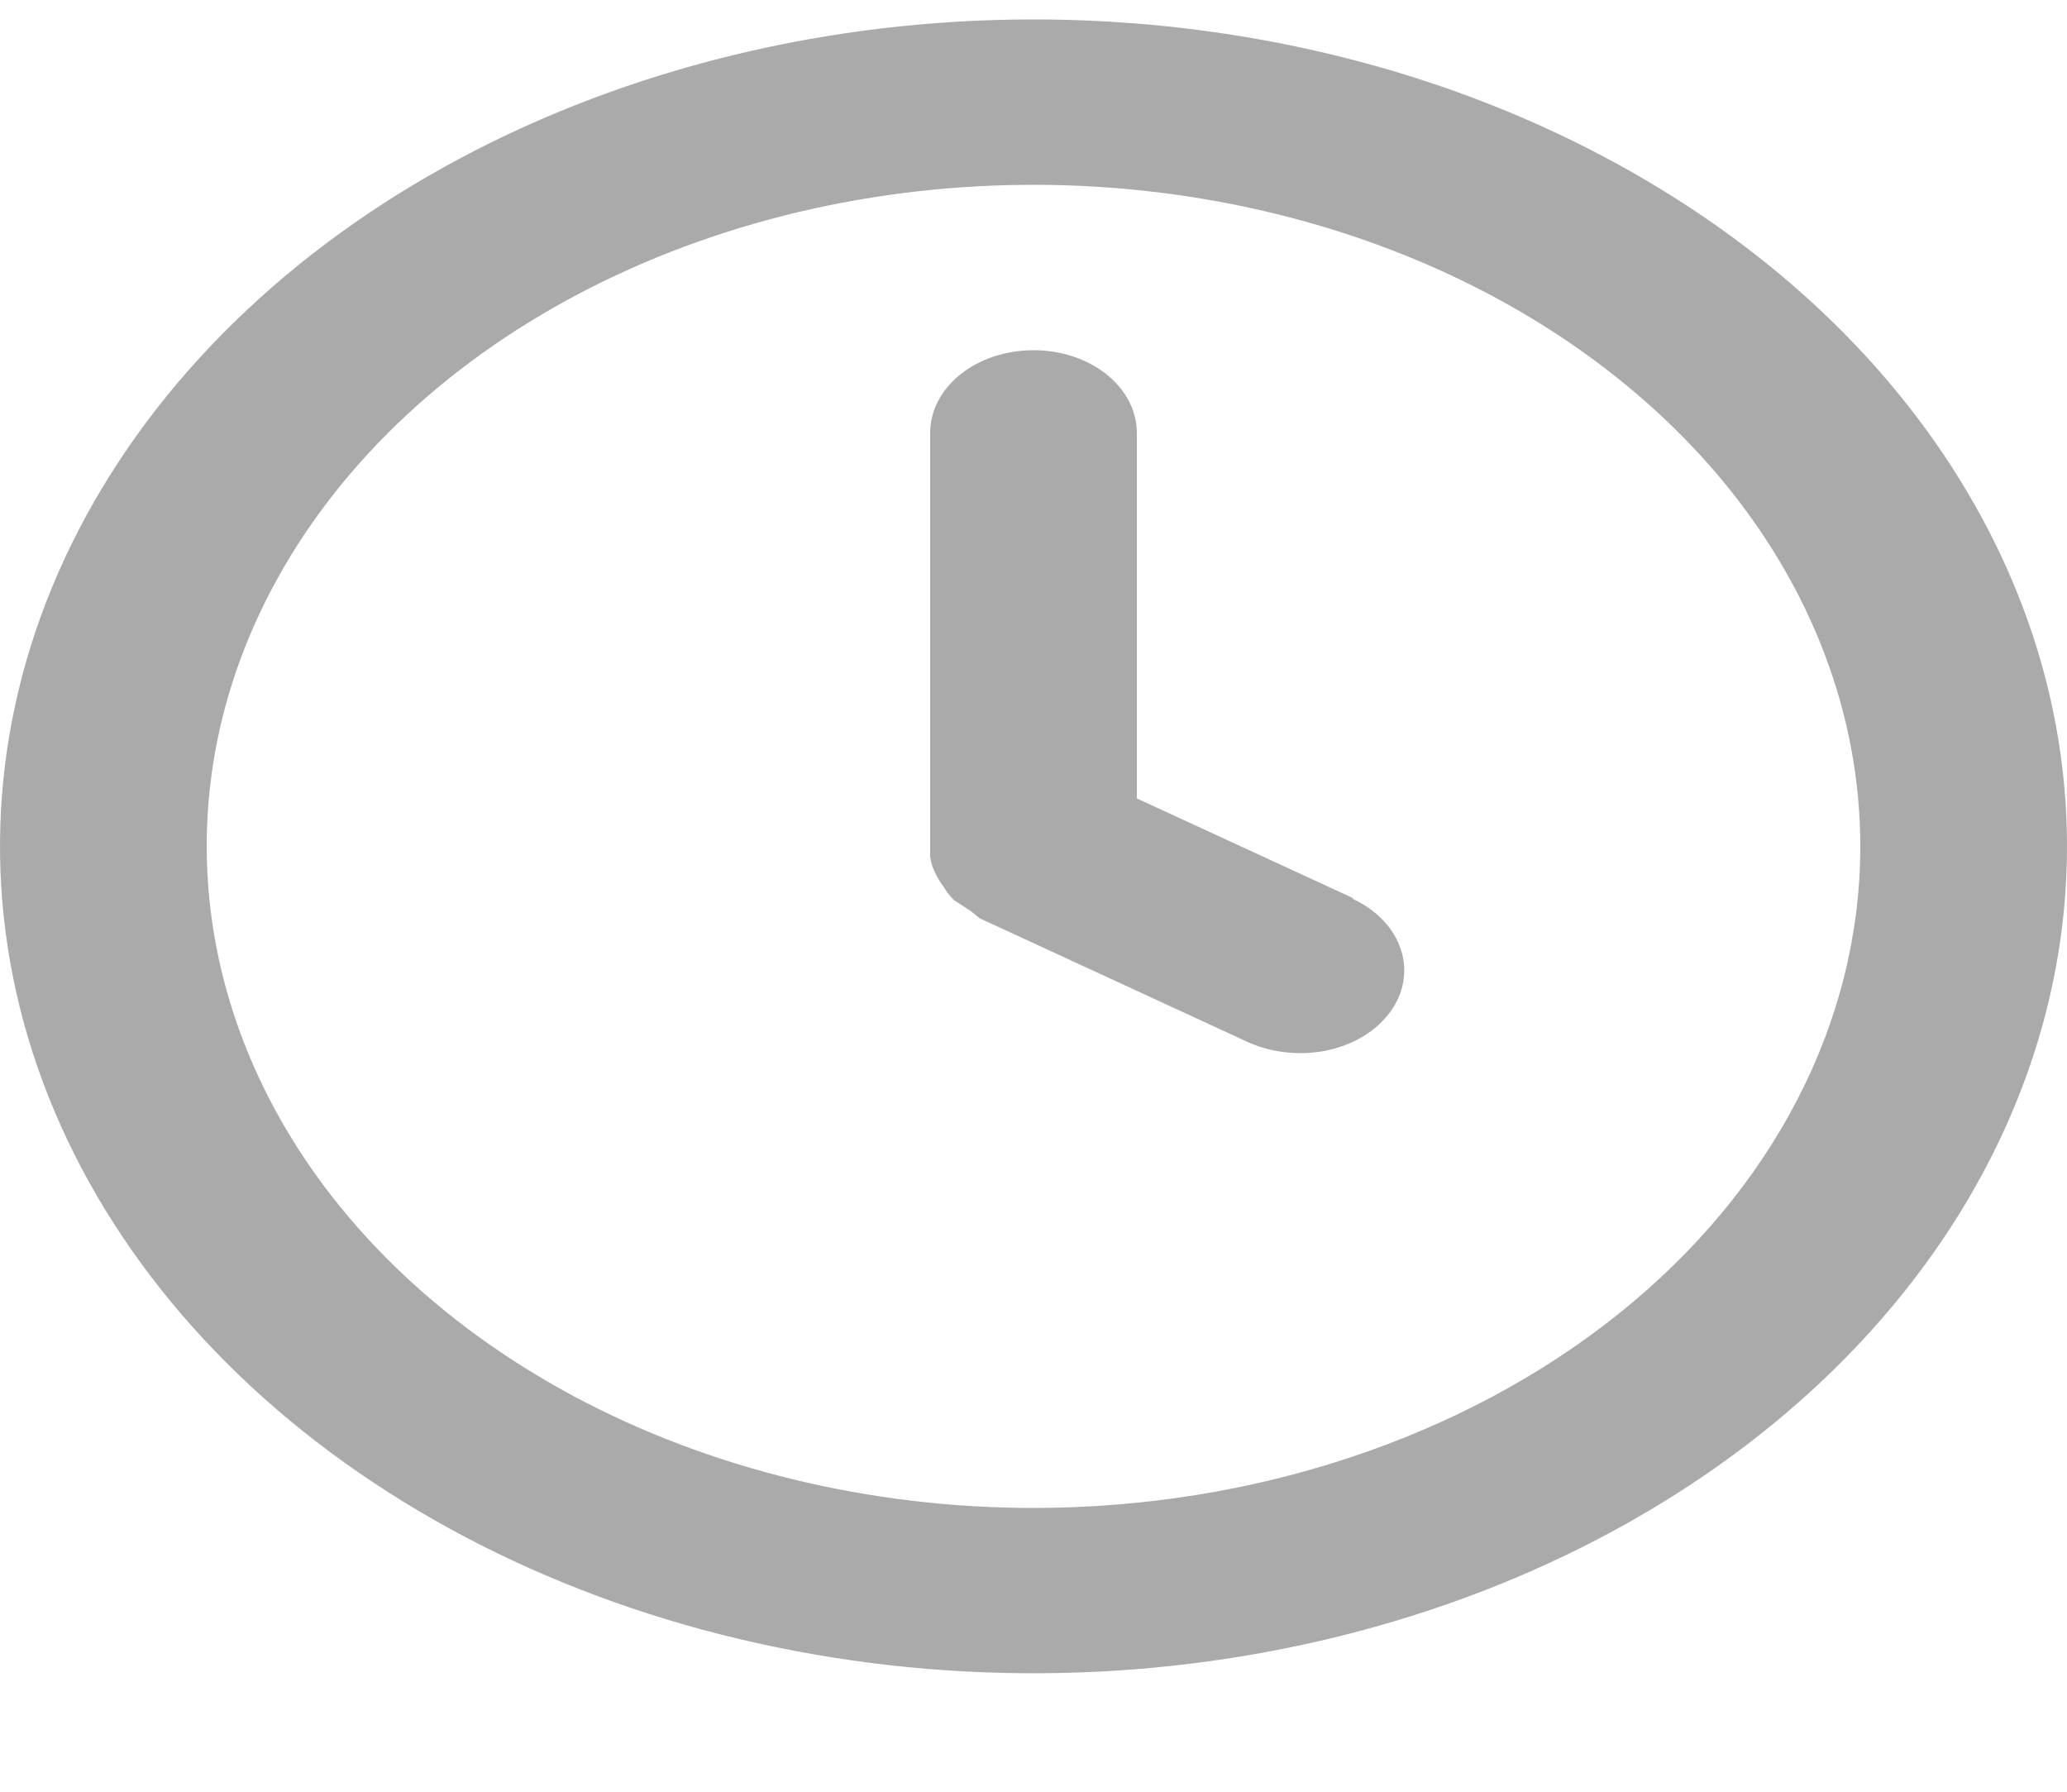 <svg width="15" height="13" viewBox="0 0 15 13" fill="none" xmlns="http://www.w3.org/2000/svg">
<path d="M7.5 0.141C6.017 0.141 4.567 0.493 3.333 1.152C2.1 1.811 1.139 2.748 0.571 3.845C0.003 4.941 -0.145 6.147 0.144 7.311C0.434 8.475 1.148 9.544 2.197 10.383C3.246 11.222 4.582 11.794 6.037 12.025C7.492 12.257 9 12.138 10.37 11.684C11.741 11.23 12.912 10.461 13.736 9.474C14.56 8.487 15 7.327 15 6.141C15 5.353 14.806 4.572 14.429 3.845C14.052 3.117 13.5 2.455 12.803 1.898C12.107 1.341 11.28 0.899 10.37 0.597C9.46 0.296 8.485 0.141 7.5 0.141ZM7.5 10.941C6.313 10.941 5.153 10.659 4.167 10.132C3.18 9.604 2.411 8.855 1.957 7.978C1.503 7.1 1.384 6.135 1.615 5.204C1.847 4.273 2.418 3.418 3.257 2.747C4.096 2.075 5.166 1.618 6.329 1.433C7.493 1.248 8.7 1.343 9.796 1.706C10.893 2.069 11.829 2.685 12.489 3.474C13.148 4.263 13.5 5.191 13.5 6.141C13.5 7.414 12.868 8.635 11.743 9.535C10.617 10.435 9.091 10.941 7.5 10.941ZM9.825 6.519L8.25 5.793V3.141C8.25 2.981 8.171 2.829 8.03 2.716C7.89 2.604 7.699 2.541 7.5 2.541C7.301 2.541 7.11 2.604 6.97 2.716C6.829 2.829 6.75 2.981 6.75 3.141V6.141C6.75 6.141 6.75 6.189 6.75 6.213C6.754 6.254 6.767 6.294 6.787 6.333C6.803 6.368 6.823 6.402 6.848 6.435C6.868 6.469 6.893 6.501 6.923 6.531L7.043 6.609L7.11 6.663L9.06 7.563C9.174 7.614 9.304 7.641 9.435 7.641C9.601 7.642 9.763 7.598 9.895 7.518C10.027 7.437 10.122 7.324 10.165 7.196C10.208 7.067 10.196 6.931 10.132 6.809C10.068 6.686 9.954 6.584 9.81 6.519H9.825Z" fill="#AAAAAA"/>
</svg>
